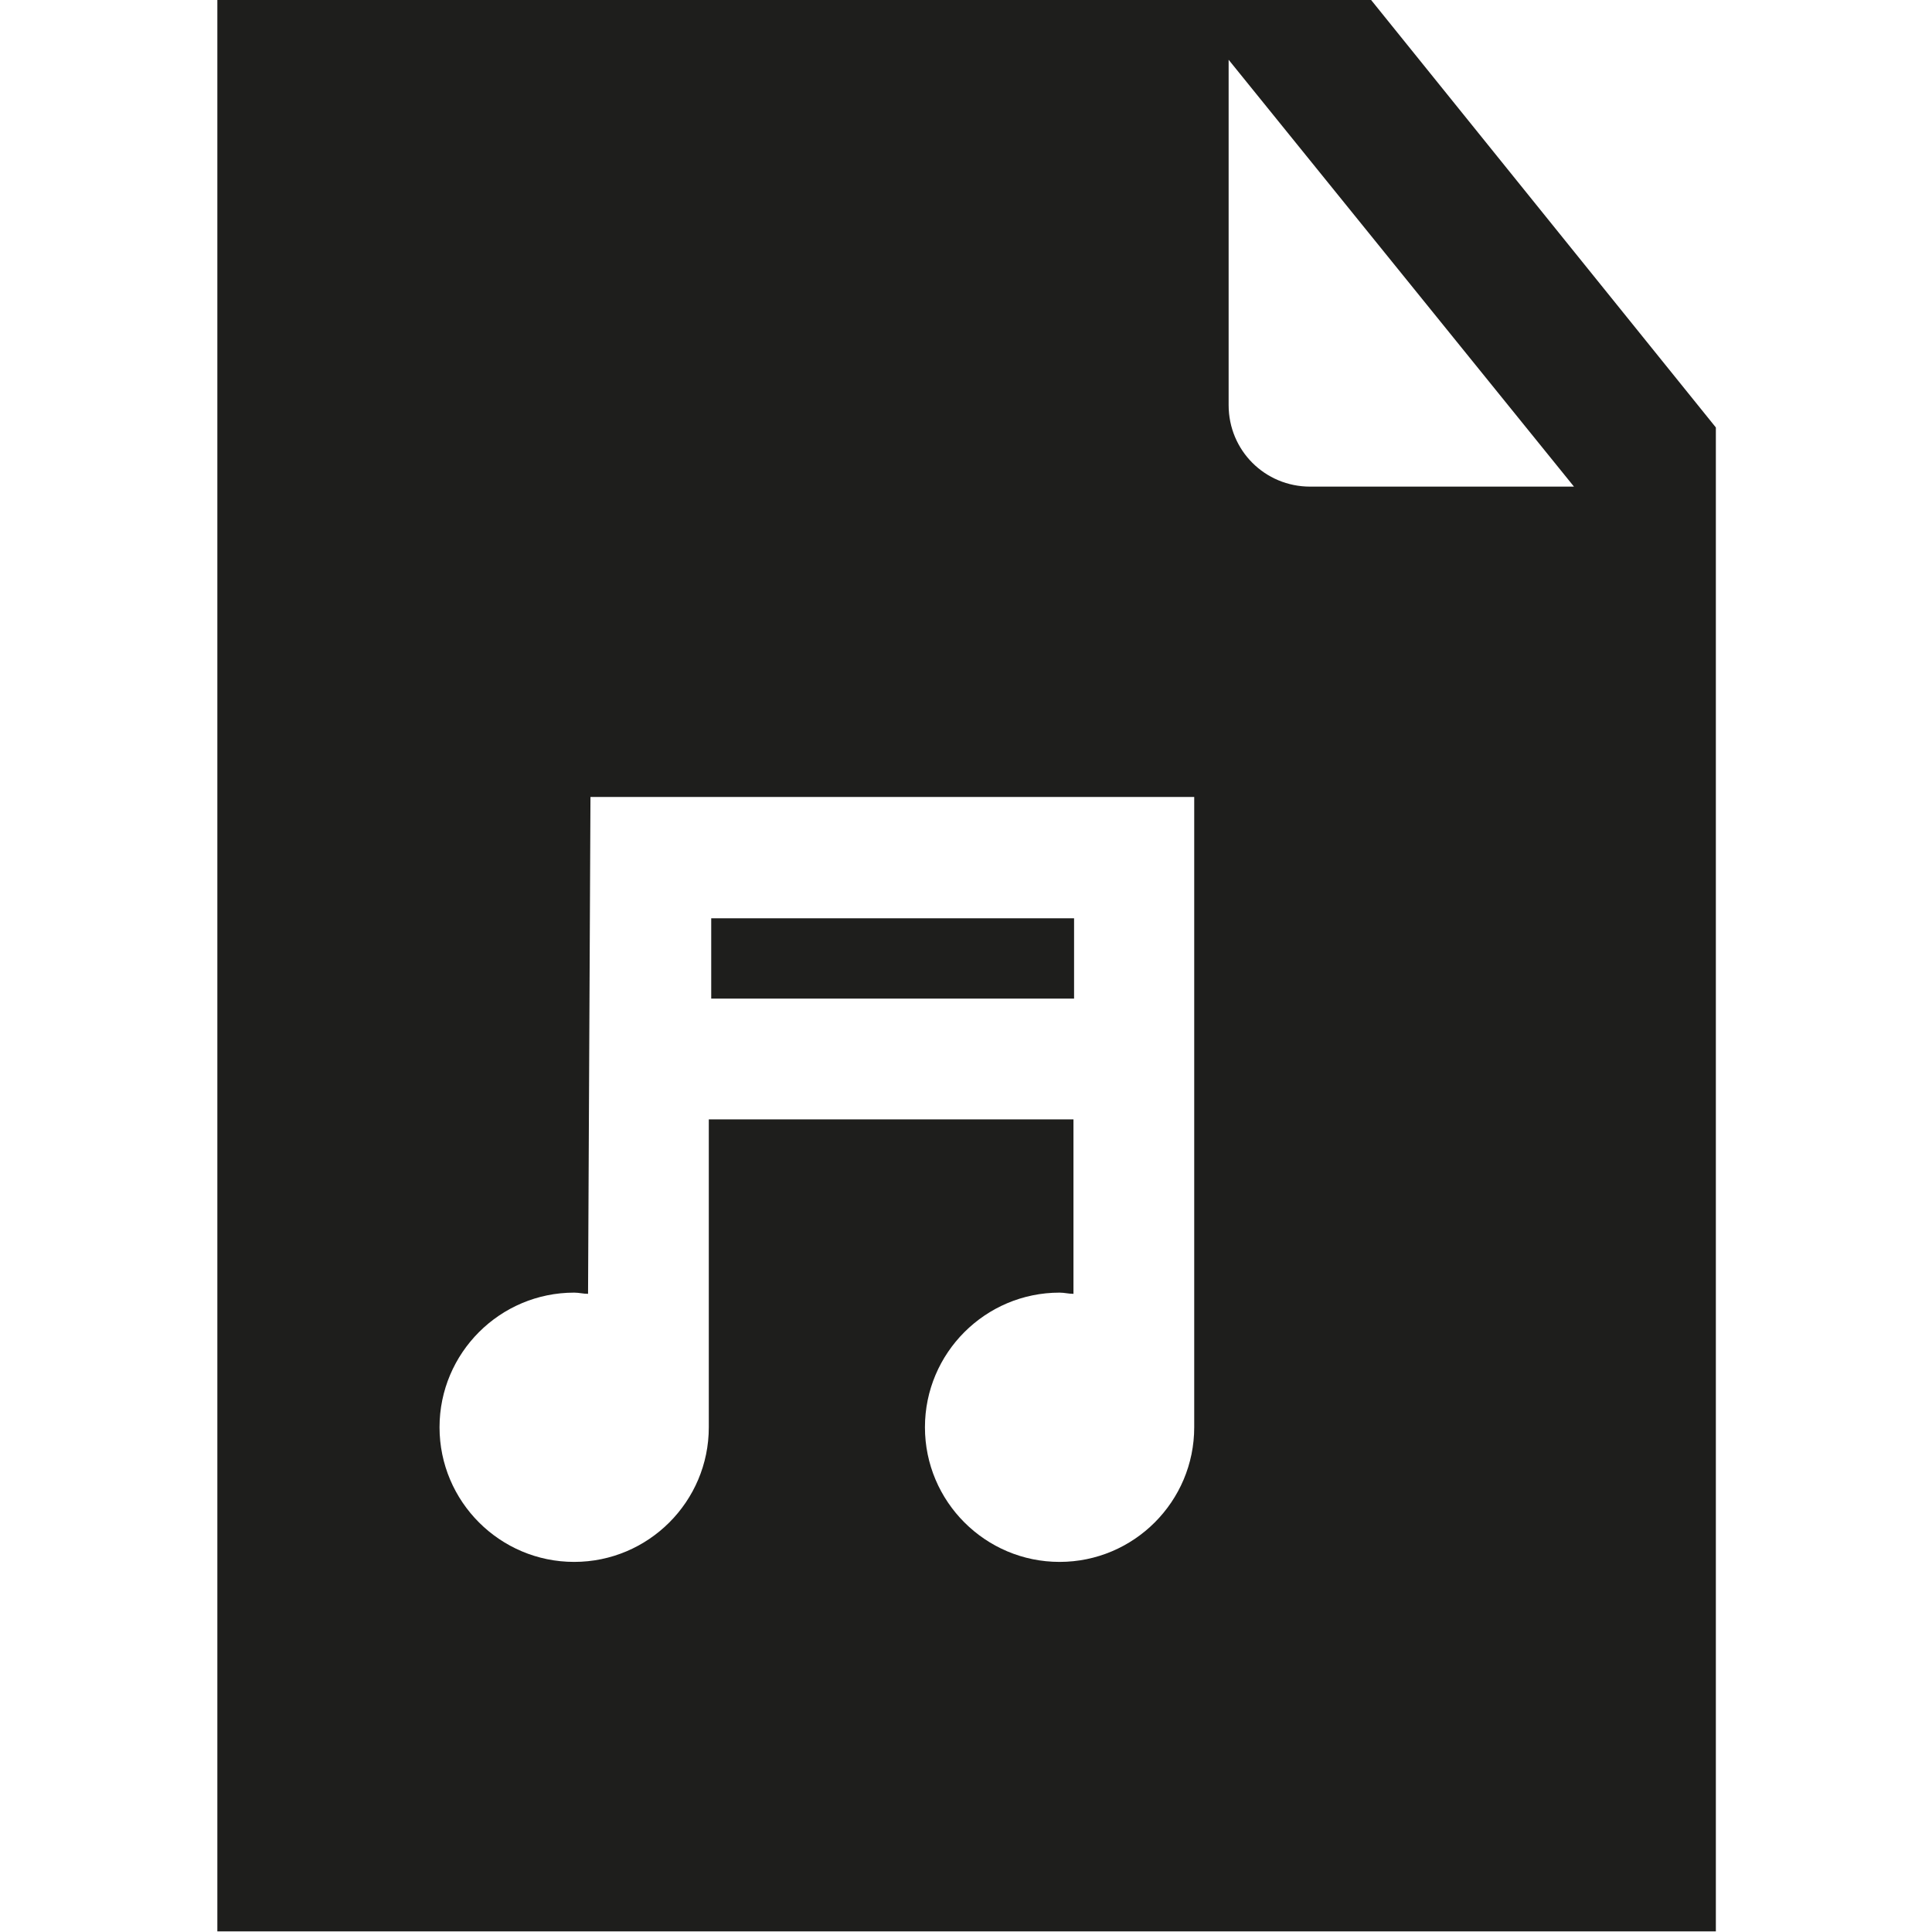 <svg viewBox="0 0 32 32" xmlns="http://www.w3.org/2000/svg">
  <path fill="#1e1e1c" d="M17.78 16.54h-6v-1.33h6.01v1.33Zm10.64-9.47v24.92H3.6V0h19.11l5.71 7.08Zm-8.63 6.13H9.78l-.04 8.23c-.08 0-.15-.02-.23-.02-1.23 0-2.23 1-2.23 2.23s1 2.23 2.23 2.23 2.23-1 2.23-2.23v-5.1h6.04v2.89c-.08 0-.15-.02-.23-.02-1.23 0-2.23 1-2.23 2.23s1 2.23 2.23 2.23 2.23-1 2.23-2.23V13.2Zm6.28-5.14L20.35.99v5.72c0 .75.6 1.35 1.35 1.35z"/>
</svg>
